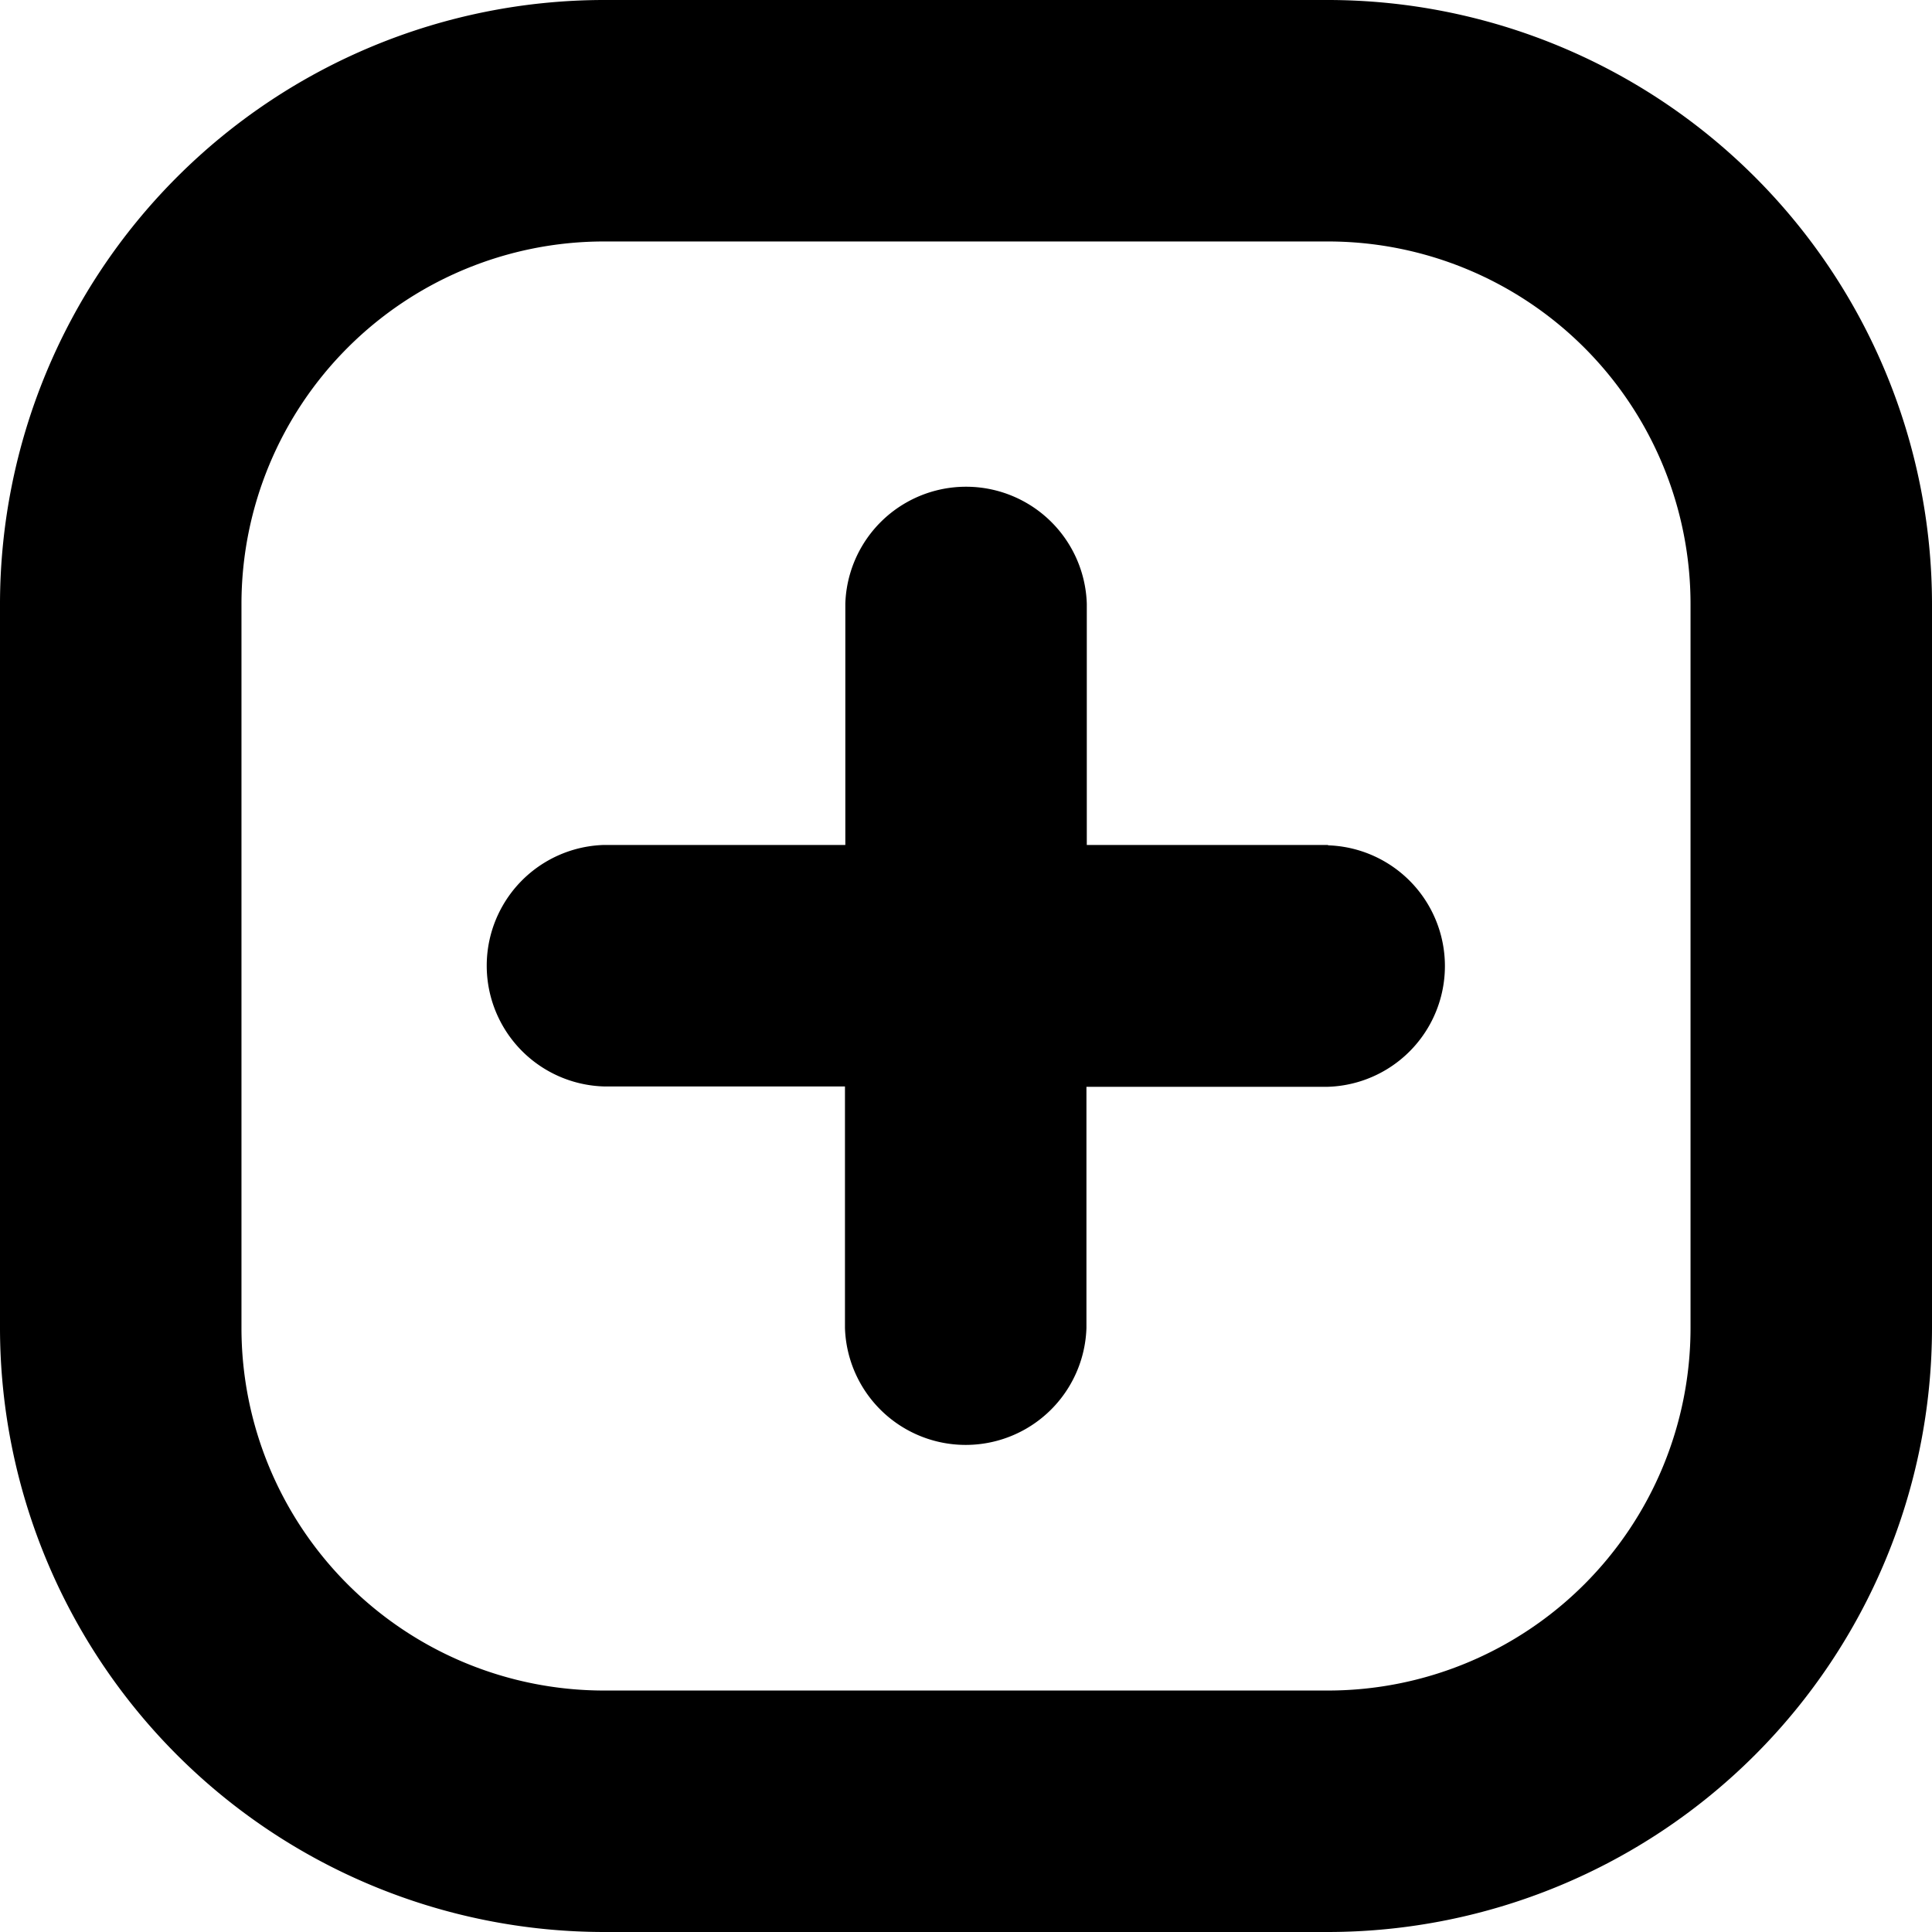 <svg xmlns="http://www.w3.org/2000/svg" width="16.234" height="16.234" viewBox="0 0 16.234 16.234">
  <path id="Add_to_collections" data-name="Add to collections" d="M12.161,17.234H6.073A5.079,5.079,0,0,1,1,12.161V6.073A5.079,5.079,0,0,1,6.073,1h6.088a5.079,5.079,0,0,1,5.073,5.073v6.088A5.079,5.079,0,0,1,12.161,17.234ZM6.073,3.029A3.047,3.047,0,0,0,3.029,6.073v6.088a3.047,3.047,0,0,0,3.044,3.044h6.088a3.047,3.047,0,0,0,3.044-3.044V6.073a3.047,3.047,0,0,0-3.044-3.044ZM12.161,8.1H10.132V6.073a1.015,1.015,0,0,0-2.029,0V8.1H6.073a1.015,1.015,0,0,0,0,2.029H8.1v2.029a1.015,1.015,0,0,0,2.029,0V10.132h2.029a1.015,1.015,0,0,0,0-2.029Z" transform="translate(-1 -1)"/>
</svg>
